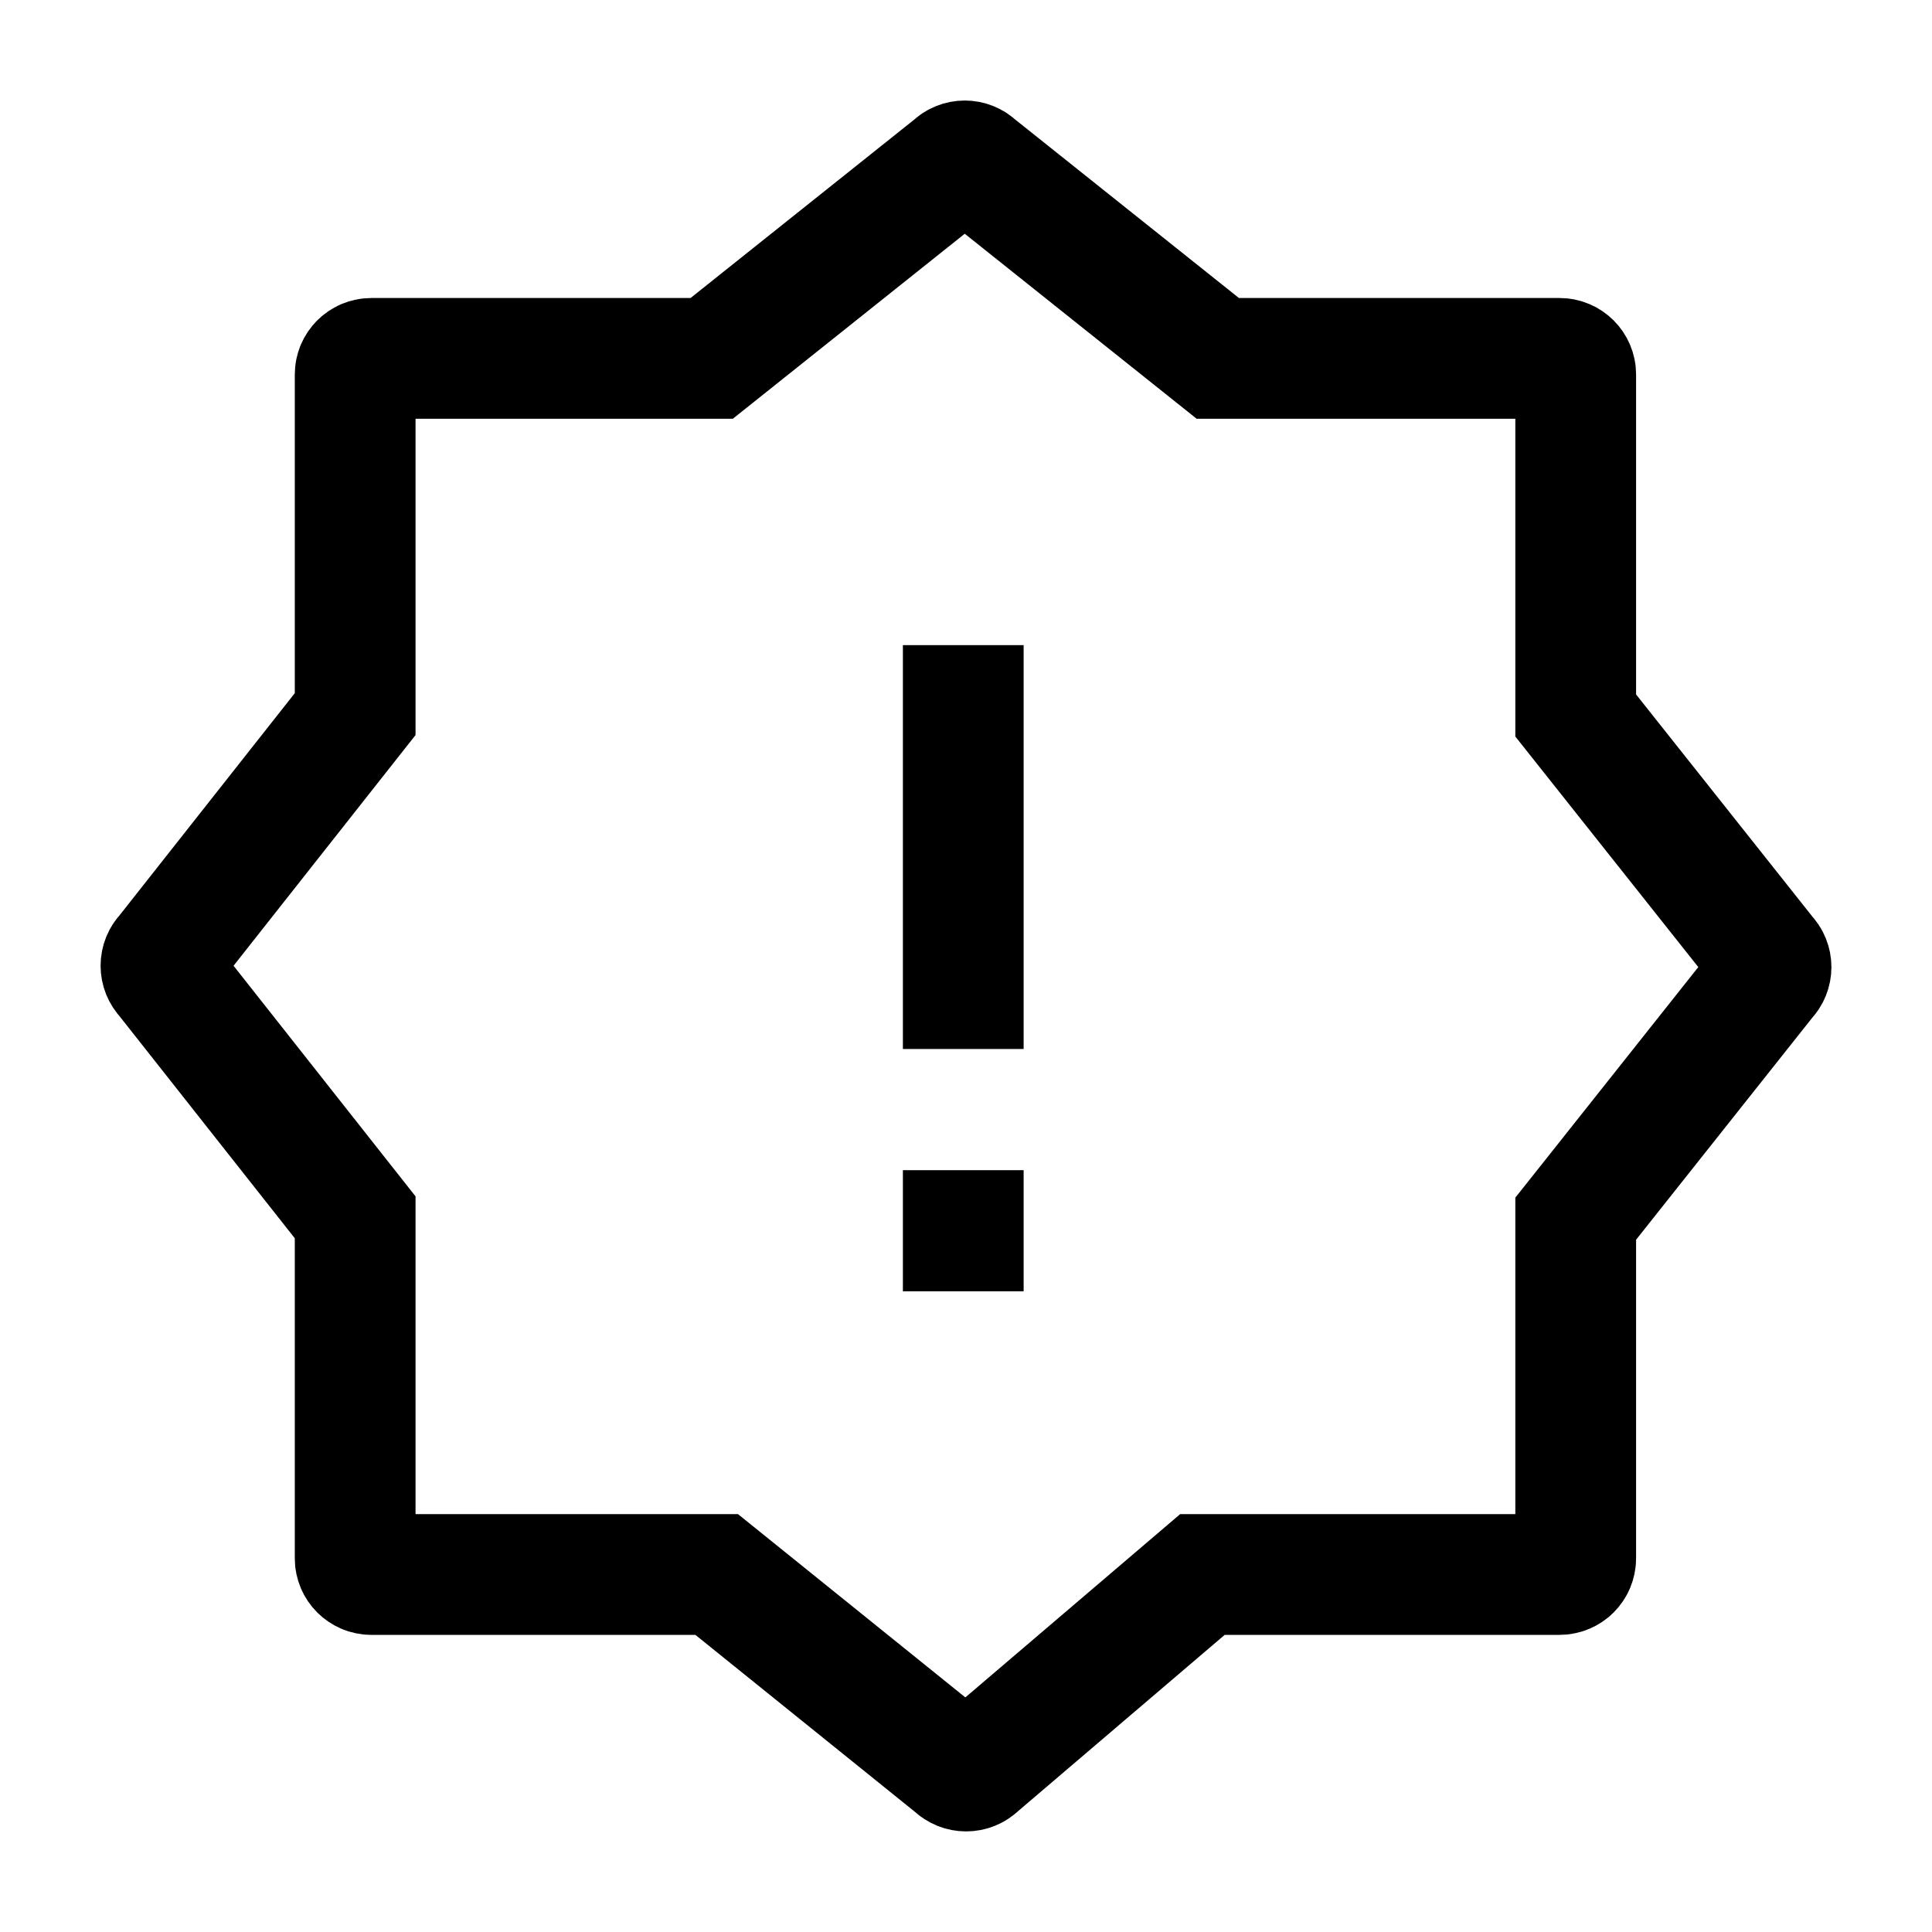 <svg width="24" height="24" viewBox="0 0 24 24" fill="none" xmlns="http://www.w3.org/2000/svg">
    <path d="M11.966 13.031V8.014M11.966 14.536V16.041" stroke="currentColor" stroke-width="1.5" stroke-linejoin="round"/>
    <path d="M4.412 19.358C4.412 19.469 4.502 19.559 4.613 19.559H8.903L11.859 21.942C11.938 22.02 12.065 22.02 12.144 21.942L14.937 19.559H19.373C19.484 19.559 19.574 19.469 19.574 19.358V15.139L21.942 12.155C22.02 12.077 22.02 11.95 21.942 11.872L19.574 8.888V4.652C19.574 4.542 19.484 4.452 19.373 4.452H15.128L12.127 2.058C12.048 1.979 11.921 1.979 11.842 2.058L8.841 4.452H4.613C4.502 4.452 4.412 4.542 4.412 4.652V8.871L2.058 11.855C1.98 11.933 1.98 12.06 2.058 12.139L4.412 15.122V19.358Z" stroke="currentColor" stroke-width="1.5"/>
</svg>
